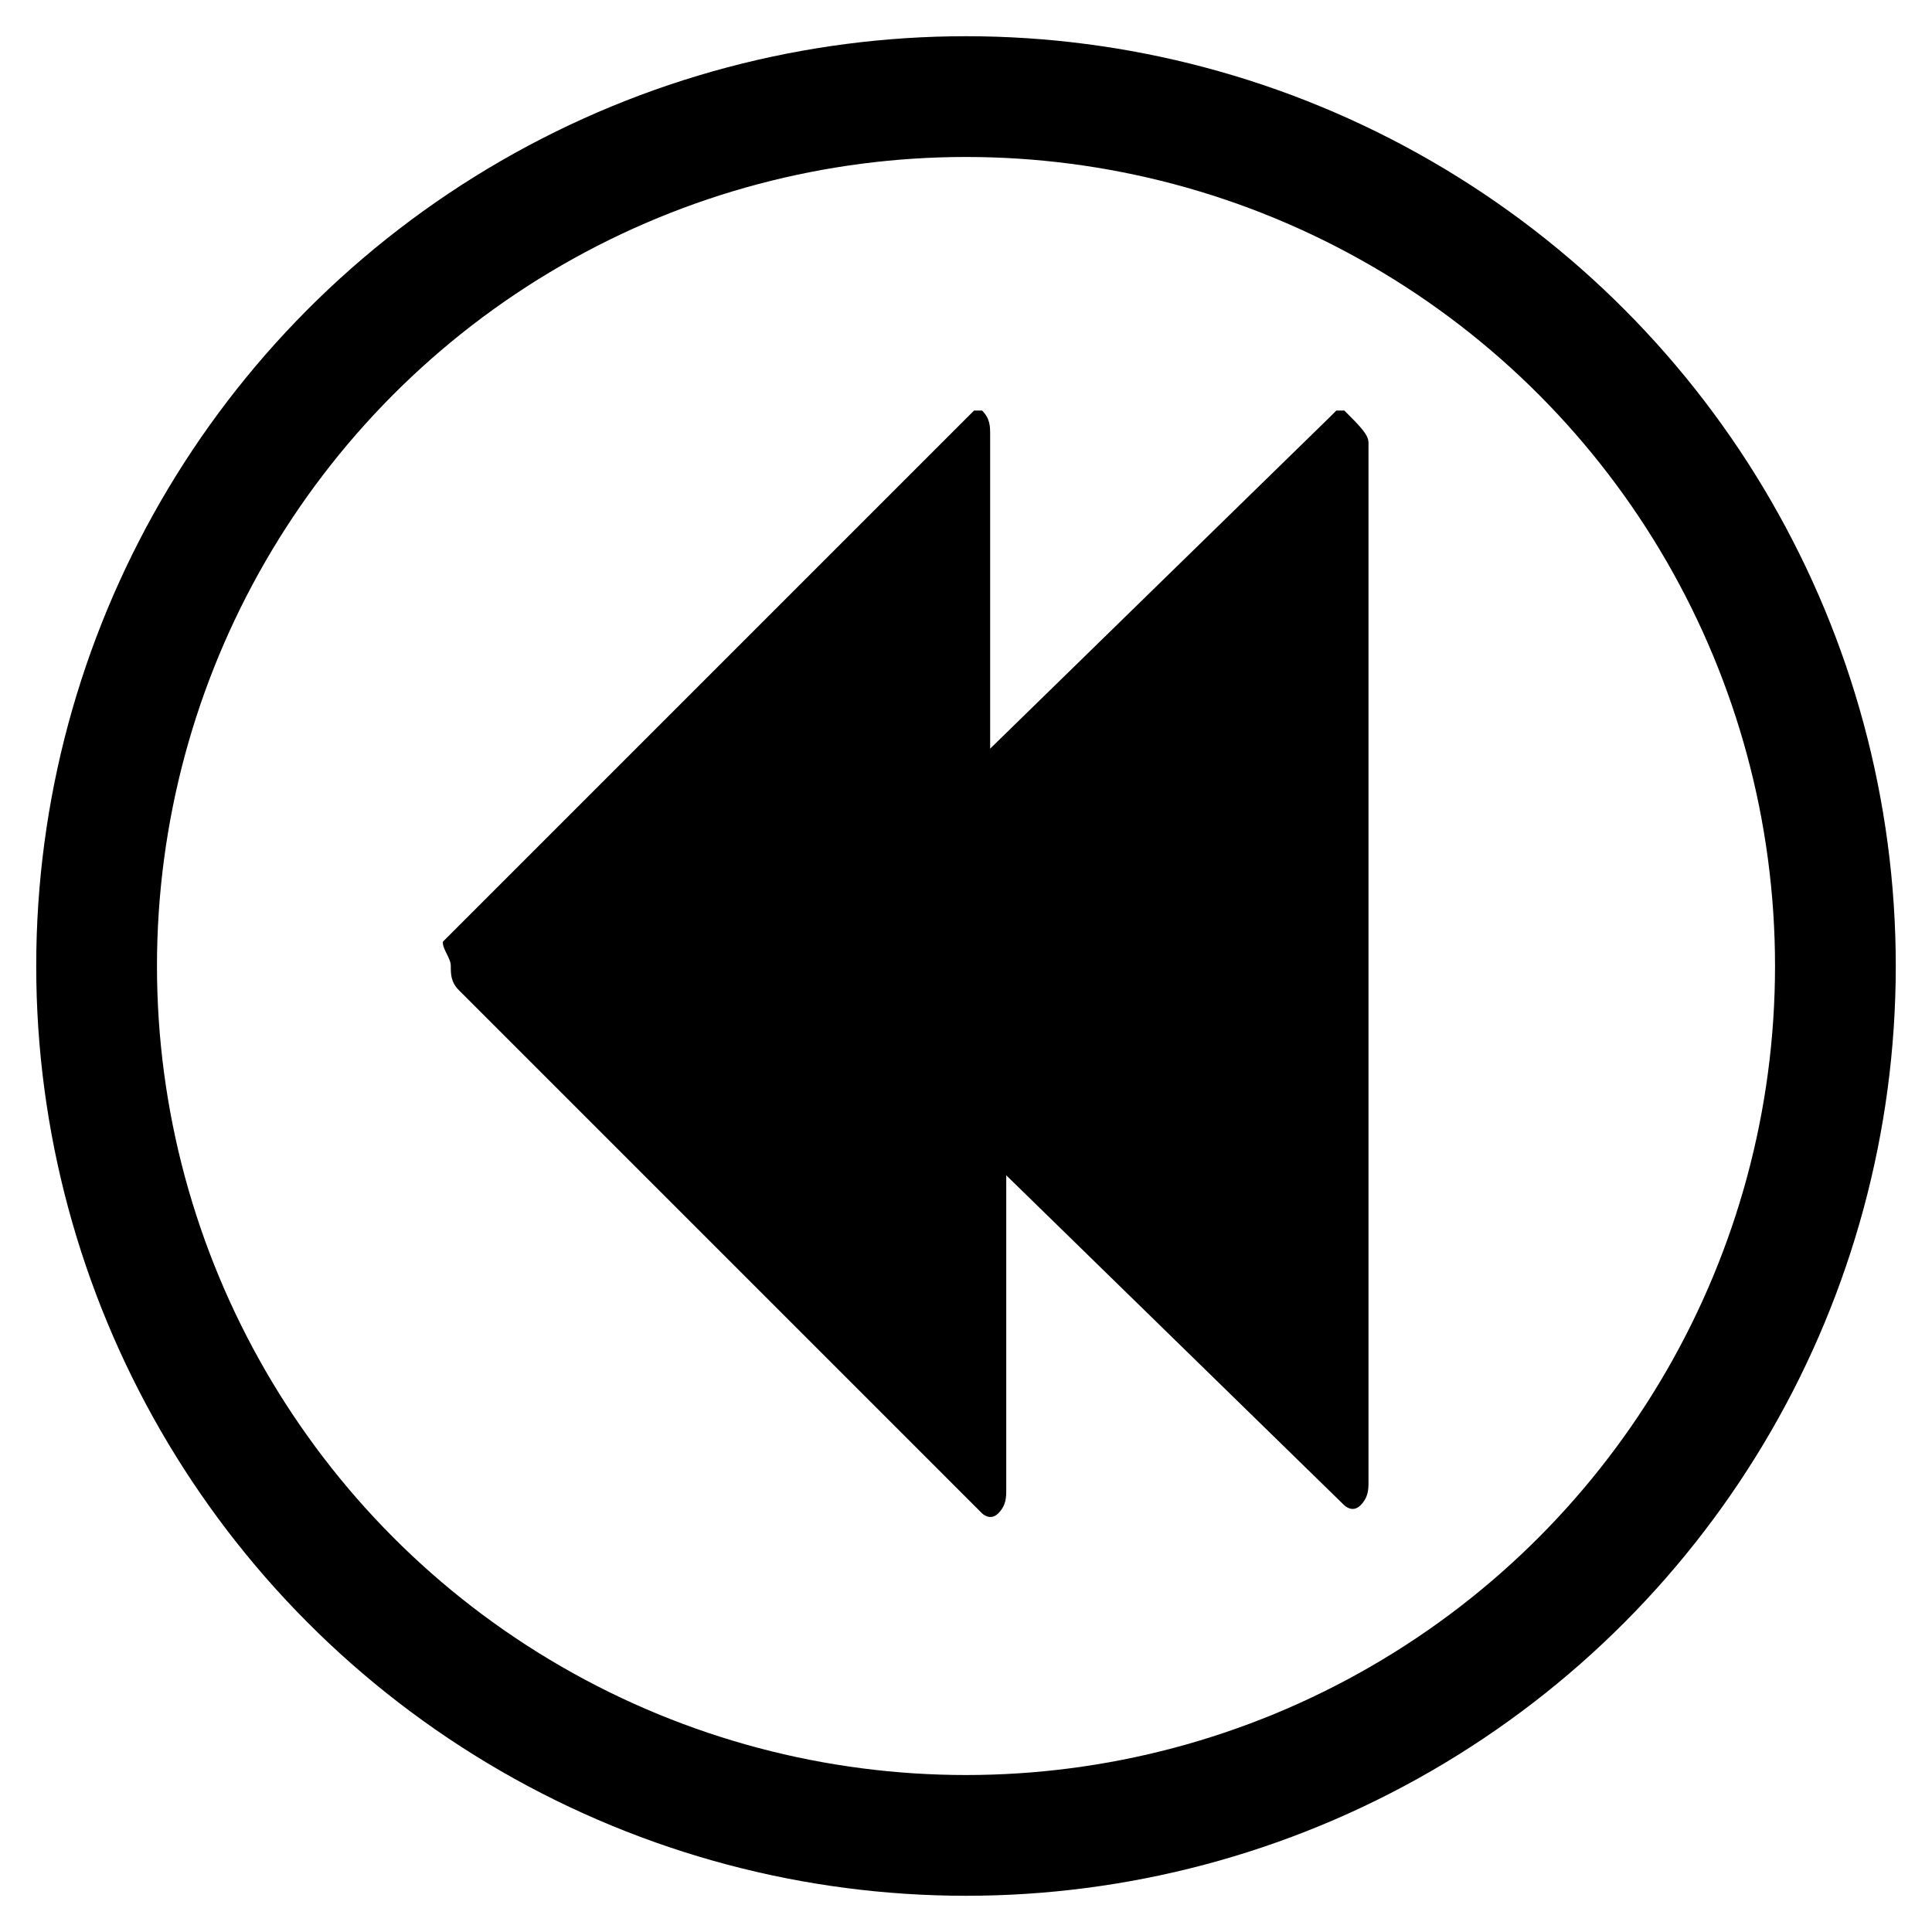 <?xml version="1.0" encoding="utf-8"?>
<!-- Generator: Adobe Illustrator 22.0.1, SVG Export Plug-In . SVG Version: 6.00 Build 0)  -->
<svg version="1.1" id="Layer_1" xmlns="http://www.w3.org/2000/svg" xmlns:xlink="http://www.w3.org/1999/xlink" x="0px" y="0px"
	 viewBox="0 0 24 24" style="enable-background:new 0 0 24 24;" xml:space="preserve">
<style type="text/css">
	.st0{fill:none;stroke:#000000;stroke-width:1.5;stroke-miterlimit:10;}
</style>
<path d="M5.5,11.7L12,5.2l0.1-0.1h0.1c0.1,0.1,0.1,0.2,0.1,0.3v3.9l4.2-4.1l0.1-0.1h0.1C16.9,5.3,17,5.4,17,5.5v12.9
	c0,0.1,0,0.2-0.1,0.3c-0.1,0.1-0.2,0-0.2,0l-4.2-4.1v3.9c0,0.1,0,0.2-0.1,0.3c-0.1,0.1-0.2,0-0.2,0l-6.5-6.5
	c-0.1-0.1-0.1-0.2-0.1-0.3S5.5,11.8,5.5,11.7z"/>
<circle class="st0" cx="12" cy="12" r="10.8"/>
</svg>
